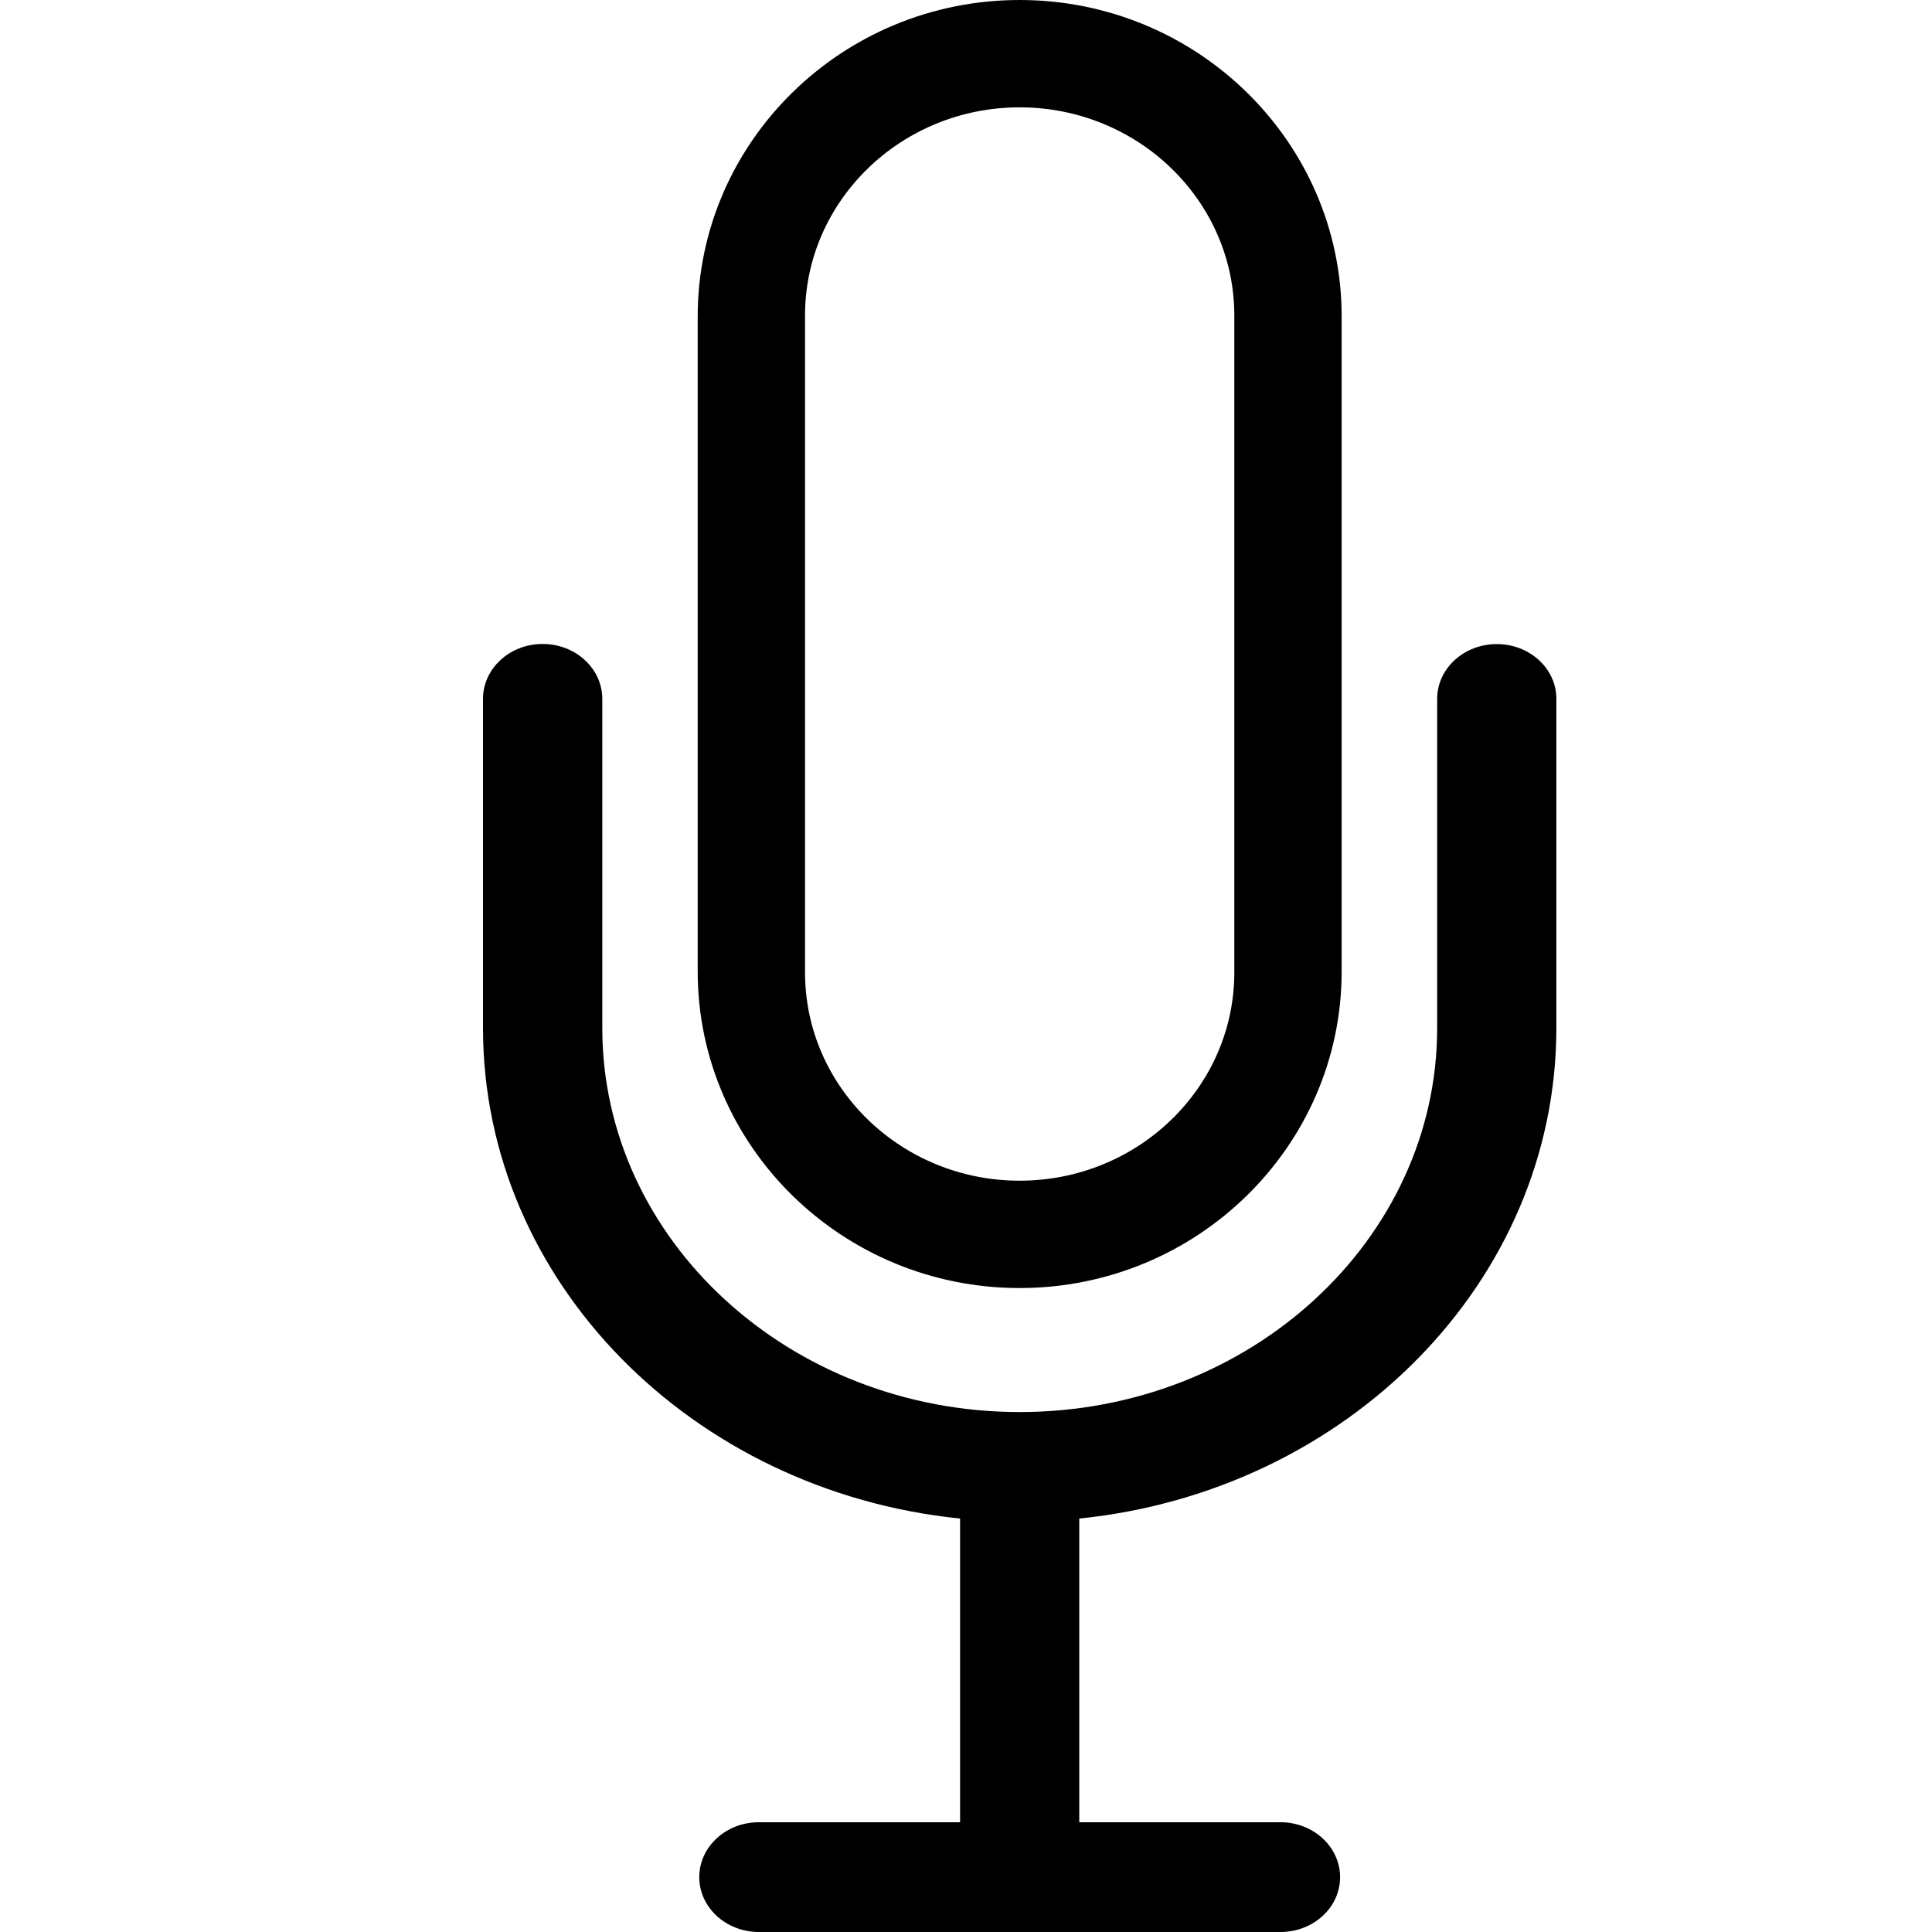<svg width="16" height="16" viewBox="0 0 16 16" fill="none" xmlns="http://www.w3.org/2000/svg">
<path fill-rule="evenodd" clip-rule="evenodd" d="M8.444 10.667C9.915 10.667 11.111 9.491 11.111 8.045V2.621C11.111 1.176 9.915 0 8.444 0C6.974 0 5.778 1.176 5.778 2.621V8.045C5.778 9.491 6.974 10.667 8.444 10.667ZM6.667 2.612C6.667 1.662 7.464 0.889 8.444 0.889C9.425 0.889 10.222 1.662 10.222 2.612V8.054C10.222 9.005 9.425 9.778 8.444 9.778C7.464 9.778 6.667 9.005 6.667 8.054V2.612ZM11.902 5.788C11.902 5.537 12.123 5.334 12.396 5.334C12.668 5.334 12.89 5.537 12.889 5.788V8.514C12.889 10.614 11.157 12.35 8.938 12.576V15.091H10.604C10.877 15.091 11.098 15.295 11.098 15.546C11.098 15.797 10.877 16 10.604 16H6.285C6.012 16 5.791 15.796 5.791 15.546C5.791 15.294 6.012 15.091 6.285 15.091H7.951V12.576C5.732 12.35 4 10.614 4 8.514V5.788C4 5.537 4.221 5.333 4.494 5.333C4.767 5.333 4.988 5.537 4.988 5.788V8.514C4.988 10.267 6.539 11.694 8.445 11.694C10.351 11.694 11.902 10.267 11.902 8.514V5.788Z" fill="#000000"/>
</svg>
